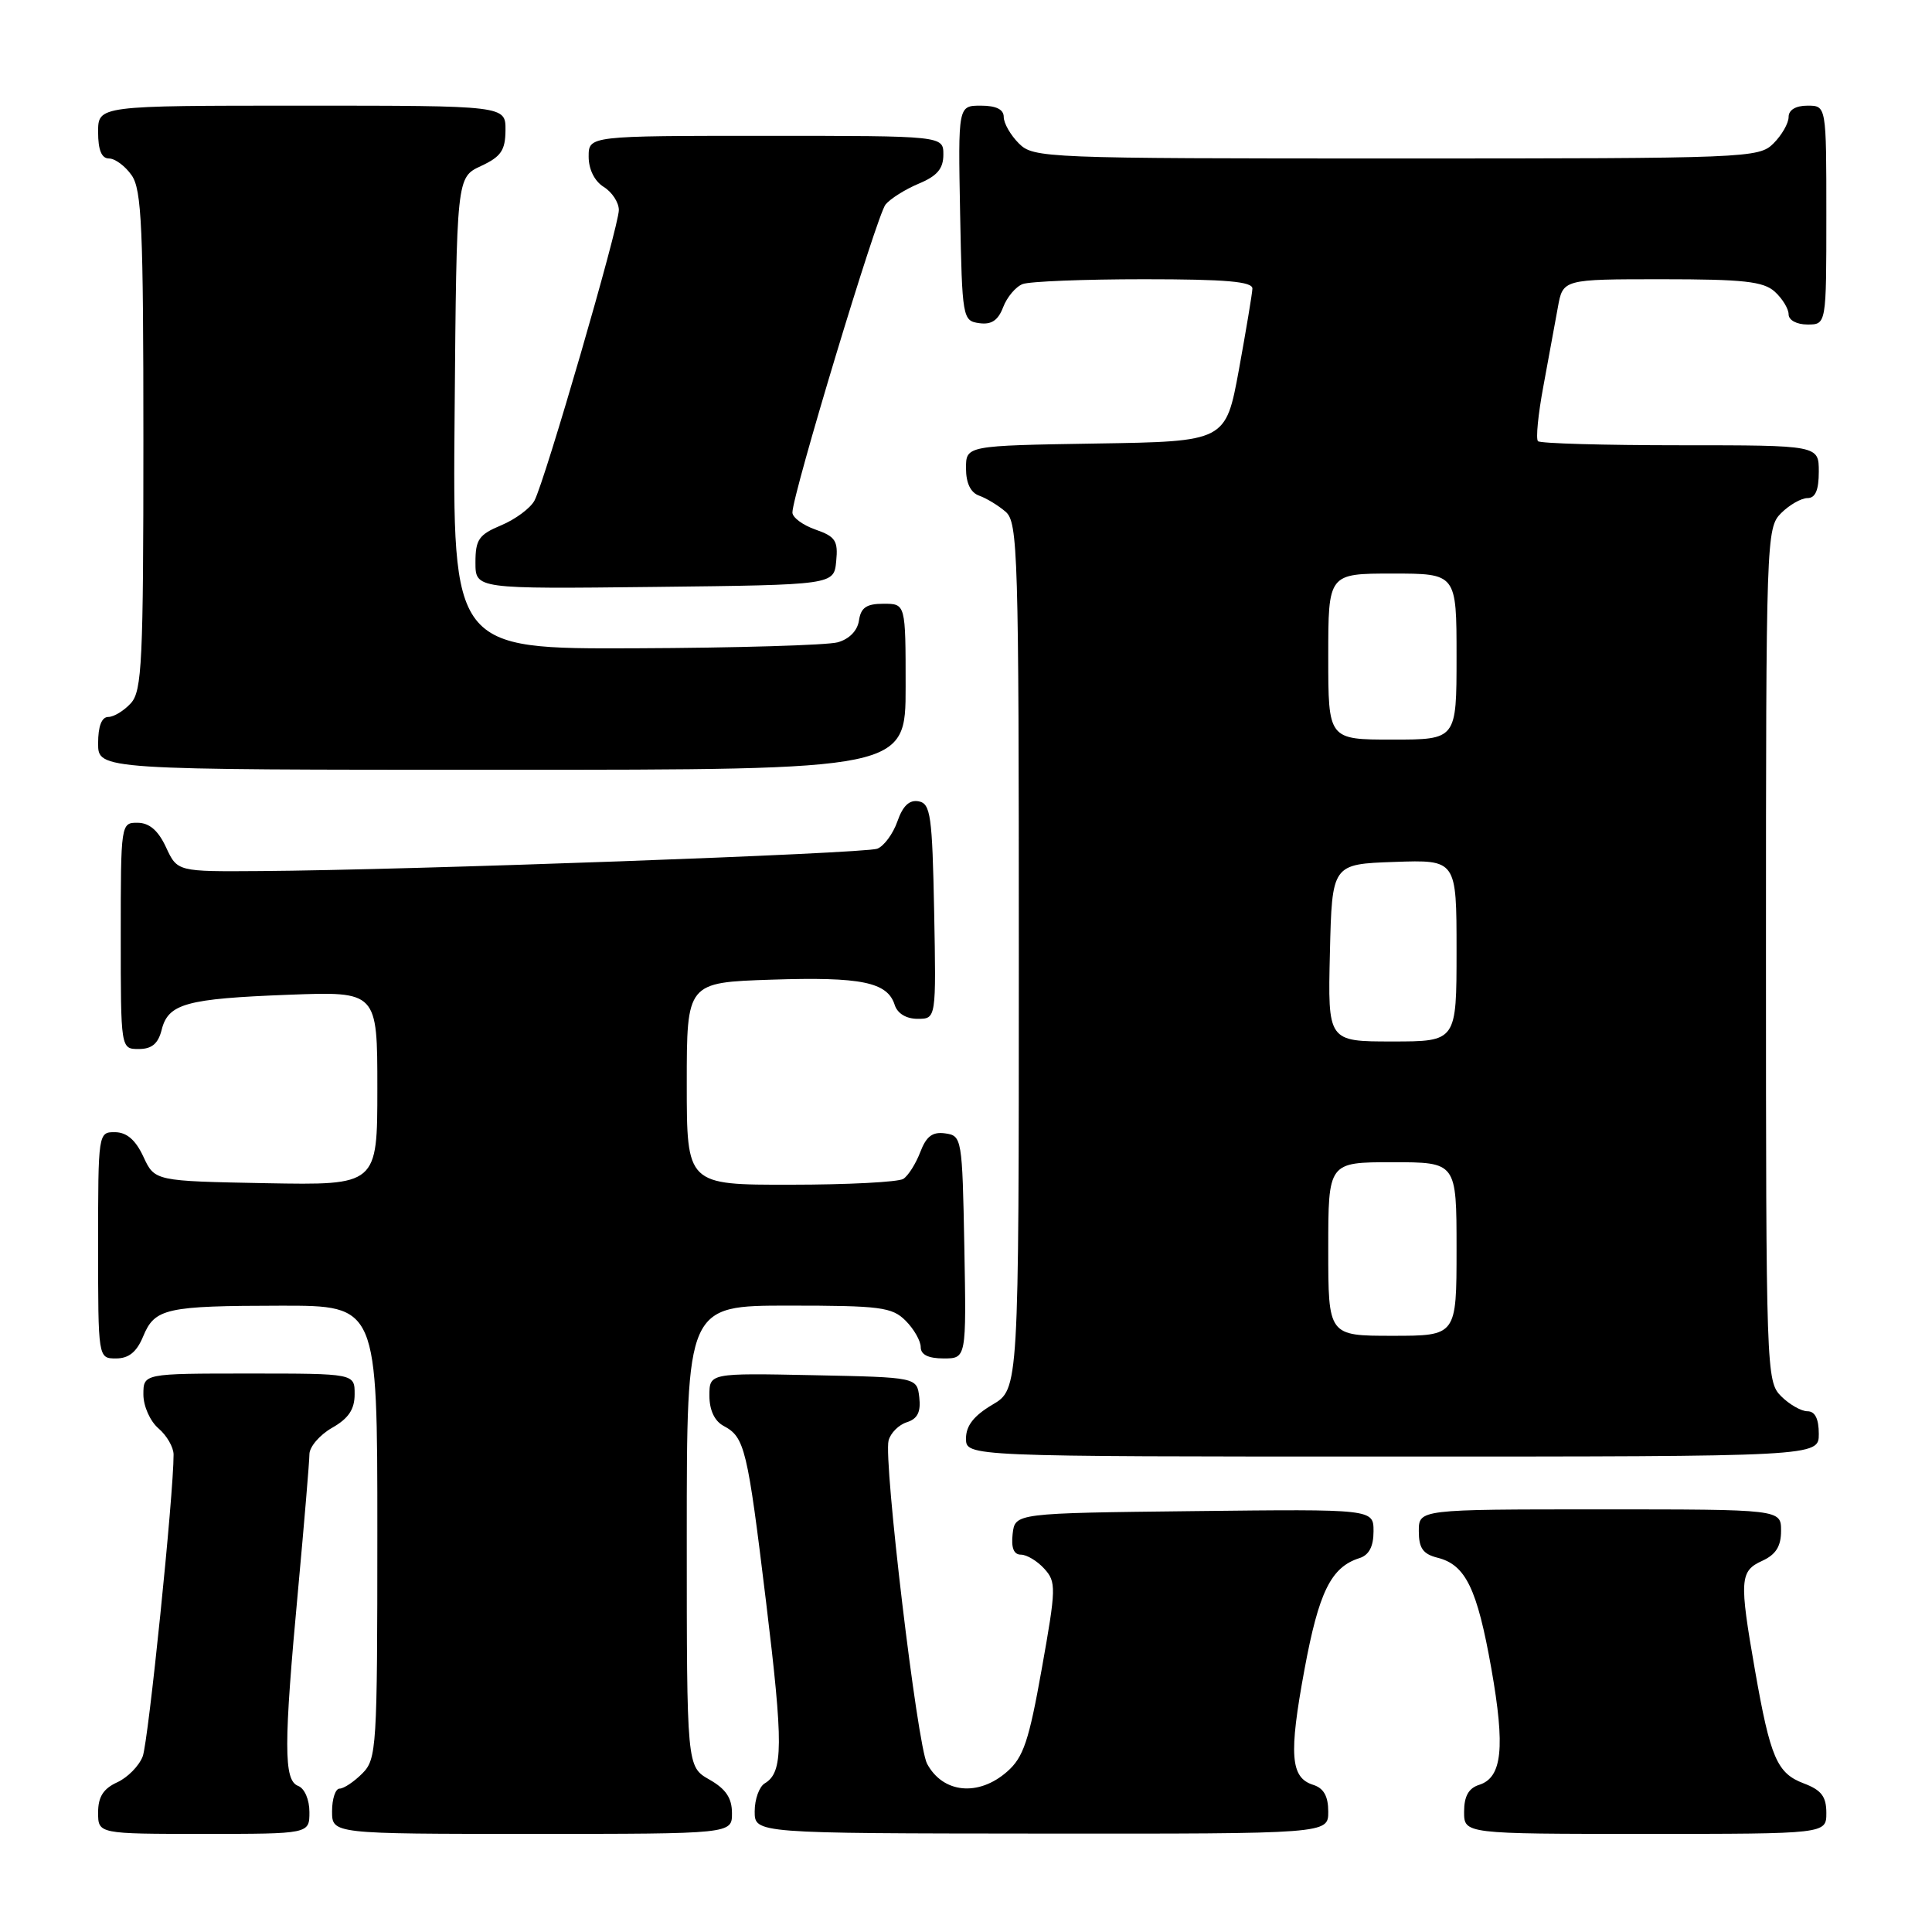<?xml version="1.0" encoding="UTF-8" standalone="no"?>
<!DOCTYPE svg PUBLIC "-//W3C//DTD SVG 1.1//EN" "http://www.w3.org/Graphics/SVG/1.1/DTD/svg11.dtd" >
<svg xmlns="http://www.w3.org/2000/svg" xmlns:xlink="http://www.w3.org/1999/xlink" version="1.1" viewBox="0 0 256 256">
 <g >
 <path fill="currentColor"
d=" M 41.00 240.11 C 41.00 238.46 40.36 236.97 39.50 236.64 C 37.58 235.90 37.58 231.26 39.51 210.50 C 40.32 201.70 40.99 193.69 41.00 192.70 C 41.00 191.72 42.35 190.14 43.99 189.20 C 46.18 187.96 46.99 186.75 46.99 184.75 C 47.00 182.00 47.00 182.00 33.00 182.00 C 19.00 182.00 19.00 182.00 19.00 184.78 C 19.00 186.32 19.89 188.32 21.00 189.27 C 22.10 190.21 23.00 191.77 23.00 192.74 C 23.02 197.92 19.66 230.77 18.91 232.73 C 18.43 233.99 16.91 235.54 15.52 236.17 C 13.69 237.01 13.00 238.10 13.00 240.16 C 13.00 243.00 13.00 243.00 27.00 243.00 C 41.00 243.00 41.00 243.00 41.00 240.11 Z  M 96.99 240.25 C 96.99 238.25 96.18 237.04 93.99 235.80 C 91.00 234.09 91.00 234.09 91.00 203.55 C 91.00 173.00 91.00 173.00 104.50 173.00 C 116.67 173.00 118.20 173.20 120.00 175.00 C 121.10 176.10 122.00 177.68 122.00 178.50 C 122.00 179.50 123.00 180.00 125.03 180.00 C 128.05 180.00 128.05 180.00 127.78 165.25 C 127.51 150.81 127.45 150.49 125.25 150.18 C 123.56 149.94 122.74 150.56 121.94 152.66 C 121.35 154.20 120.34 155.80 119.69 156.21 C 119.03 156.63 112.31 156.98 104.75 156.98 C 91.00 157.00 91.00 157.00 91.00 143.59 C 91.00 130.18 91.00 130.18 102.25 129.81 C 114.12 129.42 117.59 130.13 118.55 133.15 C 118.91 134.29 120.08 135.00 121.59 135.00 C 124.05 135.00 124.05 135.00 123.78 120.76 C 123.53 108.05 123.31 106.49 121.73 106.18 C 120.50 105.95 119.63 106.77 118.91 108.84 C 118.33 110.49 117.13 112.12 116.24 112.46 C 114.57 113.10 54.26 115.29 34.50 115.42 C 23.50 115.50 23.50 115.50 22.00 112.27 C 20.97 110.05 19.80 109.04 18.25 109.02 C 16.02 109.00 16.00 109.10 16.00 124.00 C 16.00 139.00 16.00 139.00 18.39 139.00 C 20.12 139.00 20.96 138.29 21.42 136.46 C 22.29 132.98 24.67 132.33 38.25 131.81 C 50.00 131.37 50.00 131.37 50.00 144.21 C 50.00 157.05 50.00 157.05 35.25 156.78 C 20.50 156.50 20.50 156.50 19.00 153.27 C 17.97 151.05 16.80 150.04 15.25 150.02 C 13.02 150.00 13.00 150.10 13.00 165.00 C 13.00 180.00 13.00 180.00 15.38 180.00 C 17.06 180.00 18.11 179.15 18.96 177.10 C 20.51 173.35 21.95 173.03 37.25 173.01 C 50.00 173.00 50.00 173.00 50.00 203.00 C 50.00 231.67 49.91 233.09 48.00 235.00 C 46.90 236.10 45.55 237.00 45.00 237.00 C 44.45 237.00 44.00 238.35 44.00 240.00 C 44.00 243.00 44.00 243.00 70.50 243.00 C 97.00 243.00 97.00 243.00 96.99 240.25 Z  M 176.00 240.06 C 176.00 238.01 175.40 236.94 174.00 236.50 C 170.99 235.55 170.76 232.51 172.85 221.22 C 174.75 210.94 176.37 207.65 180.13 206.46 C 181.40 206.06 182.00 204.92 182.00 202.91 C 182.00 199.96 182.00 199.96 158.25 200.23 C 134.50 200.50 134.50 200.50 134.18 203.25 C 133.97 205.10 134.33 206.00 135.28 206.00 C 136.05 206.00 137.45 206.84 138.38 207.87 C 139.97 209.62 139.95 210.42 138.04 221.12 C 136.34 230.68 135.61 232.86 133.45 234.75 C 129.65 238.09 124.94 237.62 122.84 233.70 C 121.54 231.27 117.05 193.54 117.74 190.88 C 118.00 189.88 119.09 188.79 120.17 188.45 C 121.58 188.00 122.03 187.09 121.81 185.16 C 121.50 182.50 121.50 182.50 107.75 182.22 C 94.00 181.94 94.00 181.94 94.00 184.94 C 94.00 186.84 94.68 188.30 95.88 188.94 C 98.69 190.44 99.03 191.87 101.51 212.28 C 103.81 231.23 103.79 234.84 101.34 236.30 C 100.60 236.74 100.00 238.41 100.00 240.02 C 100.00 242.93 100.00 242.93 138.00 242.96 C 176.00 242.99 176.00 242.99 176.00 240.06 Z  M 242.00 240.22 C 242.00 238.05 241.34 237.19 239.01 236.31 C 235.46 234.97 234.58 232.93 232.54 221.29 C 230.45 209.34 230.53 208.17 233.50 206.82 C 235.31 205.99 236.00 204.90 236.00 202.84 C 236.00 200.00 236.00 200.00 212.00 200.00 C 188.00 200.00 188.00 200.00 188.00 202.89 C 188.00 205.14 188.55 205.92 190.49 206.41 C 194.20 207.34 195.73 210.50 197.61 221.09 C 199.46 231.57 199.05 235.53 196.00 236.50 C 194.60 236.94 194.00 238.01 194.00 240.07 C 194.00 243.00 194.00 243.00 218.00 243.00 C 242.00 243.00 242.00 243.00 242.00 240.22 Z  M 241.00 190.00 C 241.00 188.00 240.50 187.00 239.50 187.00 C 238.68 187.00 237.10 186.10 236.00 185.00 C 234.05 183.05 234.00 181.67 234.00 126.50 C 234.00 71.33 234.05 69.95 236.00 68.00 C 237.10 66.90 238.68 66.00 239.50 66.00 C 240.55 66.00 241.00 64.94 241.00 62.50 C 241.00 59.00 241.00 59.00 222.67 59.00 C 212.58 59.00 204.09 58.76 203.79 58.46 C 203.49 58.16 203.81 54.90 204.50 51.21 C 205.18 47.52 206.05 42.81 206.42 40.75 C 207.09 37.00 207.09 37.00 220.22 37.00 C 231.03 37.00 233.67 37.29 235.17 38.65 C 236.18 39.57 237.00 40.92 237.00 41.65 C 237.00 42.42 238.07 43.00 239.50 43.00 C 242.00 43.00 242.00 43.00 242.00 28.50 C 242.00 14.00 242.00 14.00 239.50 14.00 C 237.94 14.00 237.00 14.57 237.00 15.50 C 237.00 16.33 236.10 17.90 235.00 19.00 C 233.06 20.94 231.67 21.00 185.00 21.00 C 138.33 21.00 136.94 20.94 135.00 19.00 C 133.90 17.90 133.00 16.33 133.00 15.50 C 133.00 14.50 132.00 14.00 129.97 14.00 C 126.95 14.00 126.95 14.00 127.22 28.25 C 127.49 42.17 127.55 42.51 129.75 42.82 C 131.37 43.05 132.25 42.46 132.92 40.71 C 133.43 39.37 134.59 37.99 135.51 37.64 C 136.42 37.29 143.65 37.00 151.58 37.00 C 162.48 37.00 165.99 37.31 165.95 38.25 C 165.92 38.94 165.11 43.77 164.16 49.00 C 162.41 58.50 162.41 58.50 145.21 58.77 C 128.00 59.05 128.00 59.05 128.00 62.05 C 128.00 64.02 128.61 65.28 129.75 65.68 C 130.71 66.02 132.29 66.98 133.25 67.81 C 134.88 69.21 135.00 73.28 135.00 126.69 C 135.00 184.07 135.00 184.07 131.50 186.13 C 129.05 187.58 128.00 188.91 128.00 190.60 C 128.00 193.00 128.00 193.00 184.50 193.00 C 241.00 193.00 241.00 193.00 241.00 190.00 Z  M 120.00 91.00 C 120.00 80.00 120.00 80.00 117.07 80.00 C 114.81 80.00 114.07 80.51 113.82 82.21 C 113.62 83.57 112.54 84.68 111.00 85.11 C 109.62 85.49 97.58 85.85 84.24 85.90 C 59.97 86.00 59.97 86.00 60.24 54.75 C 60.50 23.50 60.50 23.50 63.73 22.00 C 66.39 20.76 66.96 19.93 66.98 17.25 C 67.00 14.00 67.00 14.00 40.00 14.00 C 13.00 14.00 13.00 14.00 13.00 17.50 C 13.00 19.88 13.46 21.00 14.44 21.00 C 15.24 21.00 16.59 22.00 17.44 23.22 C 18.78 25.12 19.00 30.19 19.00 58.39 C 19.00 87.65 18.81 91.55 17.35 93.17 C 16.43 94.18 15.08 95.00 14.35 95.00 C 13.47 95.00 13.00 96.23 13.00 98.50 C 13.00 102.00 13.00 102.00 66.50 102.00 C 120.00 102.00 120.00 102.00 120.00 91.00 Z  M 110.80 74.37 C 111.07 71.66 110.70 71.09 108.05 70.17 C 106.37 69.58 105.00 68.57 105.00 67.91 C 105.00 65.54 116.20 28.46 117.34 27.10 C 117.98 26.32 119.96 25.08 121.75 24.33 C 124.18 23.32 125.00 22.35 125.00 20.49 C 125.00 18.00 125.00 18.00 101.50 18.00 C 78.00 18.00 78.00 18.00 78.00 20.76 C 78.00 22.44 78.78 24.01 80.00 24.77 C 81.10 25.45 82.00 26.83 82.00 27.83 C 82.00 30.01 72.21 63.72 70.82 66.33 C 70.28 67.34 68.30 68.81 66.42 69.60 C 63.45 70.84 63.00 71.49 63.00 74.53 C 63.00 78.04 63.00 78.04 86.75 77.77 C 110.50 77.50 110.50 77.50 110.80 74.37 Z  M 176.00 165.50 C 176.00 154.00 176.00 154.00 184.50 154.00 C 193.00 154.00 193.00 154.00 193.00 165.50 C 193.00 177.00 193.00 177.00 184.50 177.00 C 176.00 177.00 176.00 177.00 176.00 165.50 Z  M 176.22 126.25 C 176.50 114.50 176.50 114.50 184.75 114.21 C 193.00 113.92 193.00 113.92 193.00 125.96 C 193.00 138.00 193.00 138.00 184.47 138.00 C 175.94 138.00 175.94 138.00 176.22 126.25 Z  M 176.00 87.00 C 176.00 76.00 176.00 76.00 184.50 76.00 C 193.00 76.00 193.00 76.00 193.00 87.00 C 193.00 98.00 193.00 98.00 184.50 98.00 C 176.00 98.00 176.00 98.00 176.00 87.00 Z "/>
</g>
</svg>